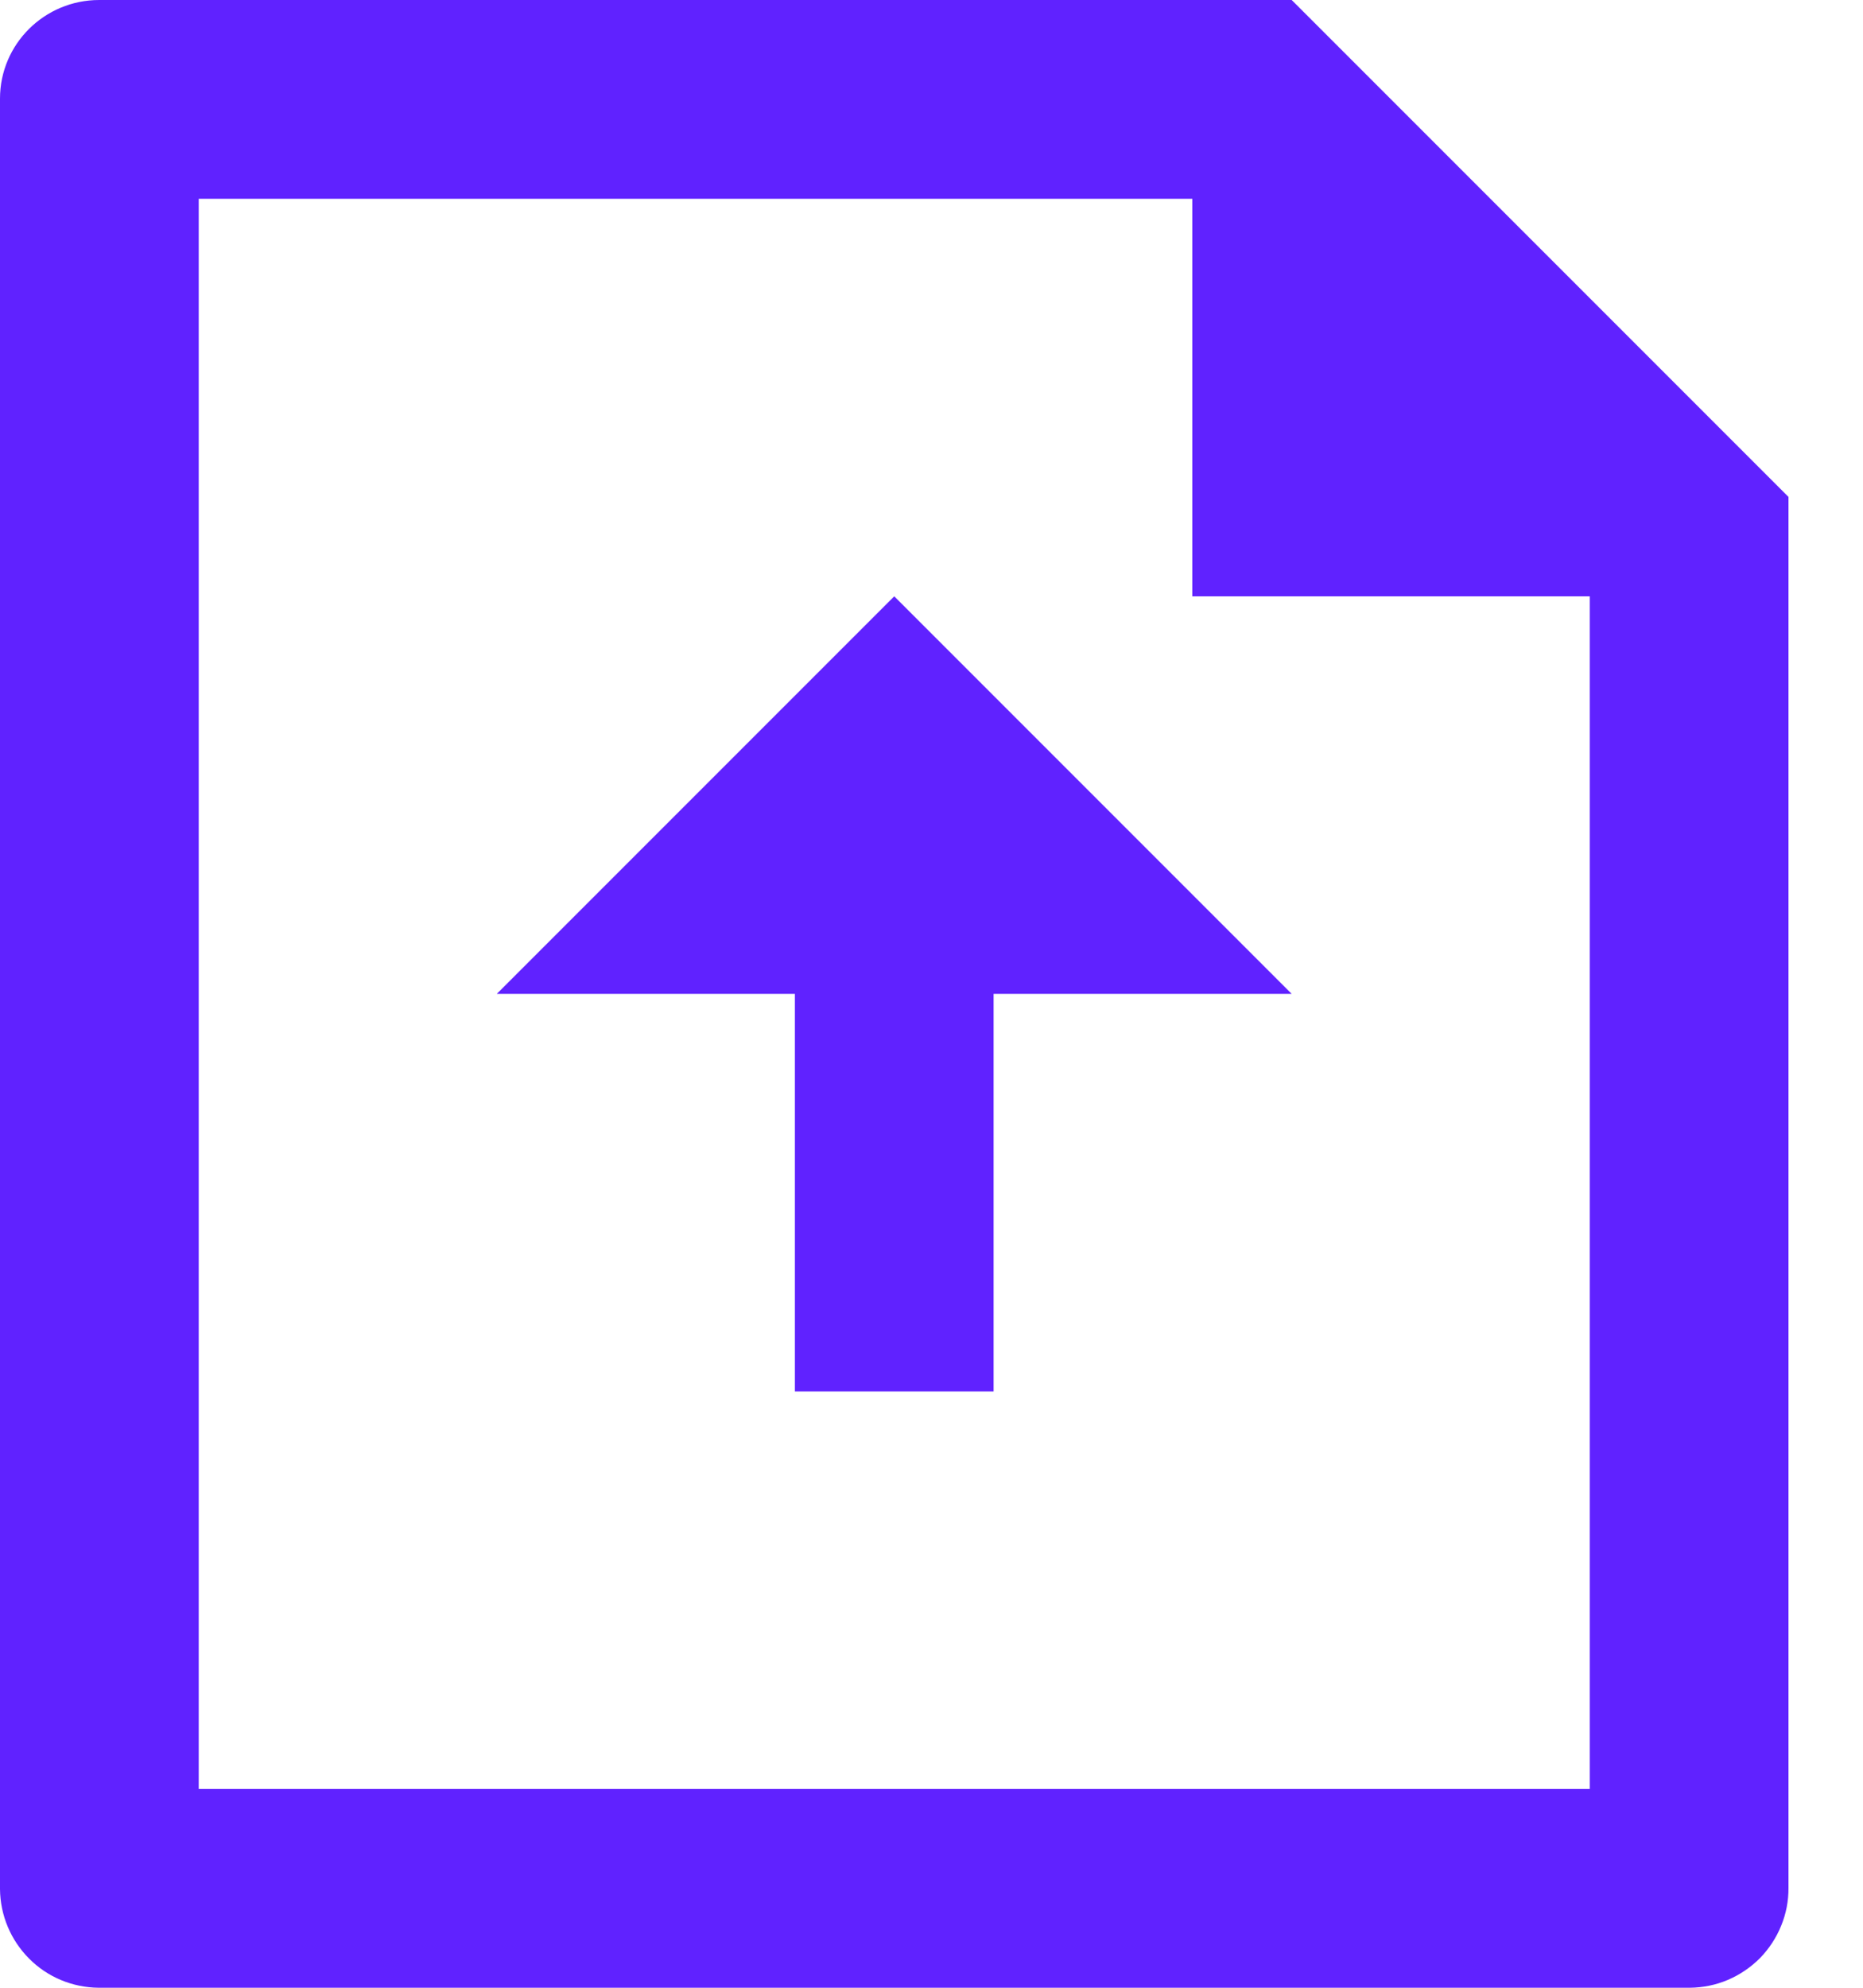 <svg width="15" height="16" viewBox="0 0 15 16" fill="none" xmlns="http://www.w3.org/2000/svg">
<path d="M9.6 1.6H1.6V14.4H12.8V4.8H9.6V1.6ZM0 0.794C0 0.355 0.358 0 0.799 0H10.4L14.4 4V15.194C14.401 15.3 14.381 15.404 14.341 15.501C14.302 15.598 14.243 15.687 14.17 15.762C14.096 15.836 14.008 15.896 13.911 15.937C13.815 15.978 13.711 15.999 13.606 16H0.794C0.584 15.998 0.383 15.915 0.235 15.766C0.086 15.617 0.002 15.416 0 15.206V0.794ZM8 8V11.2H6.4V8H4L7.2 4.8L10.4 8H8Z" fill="#6022FF"/>
</svg>
